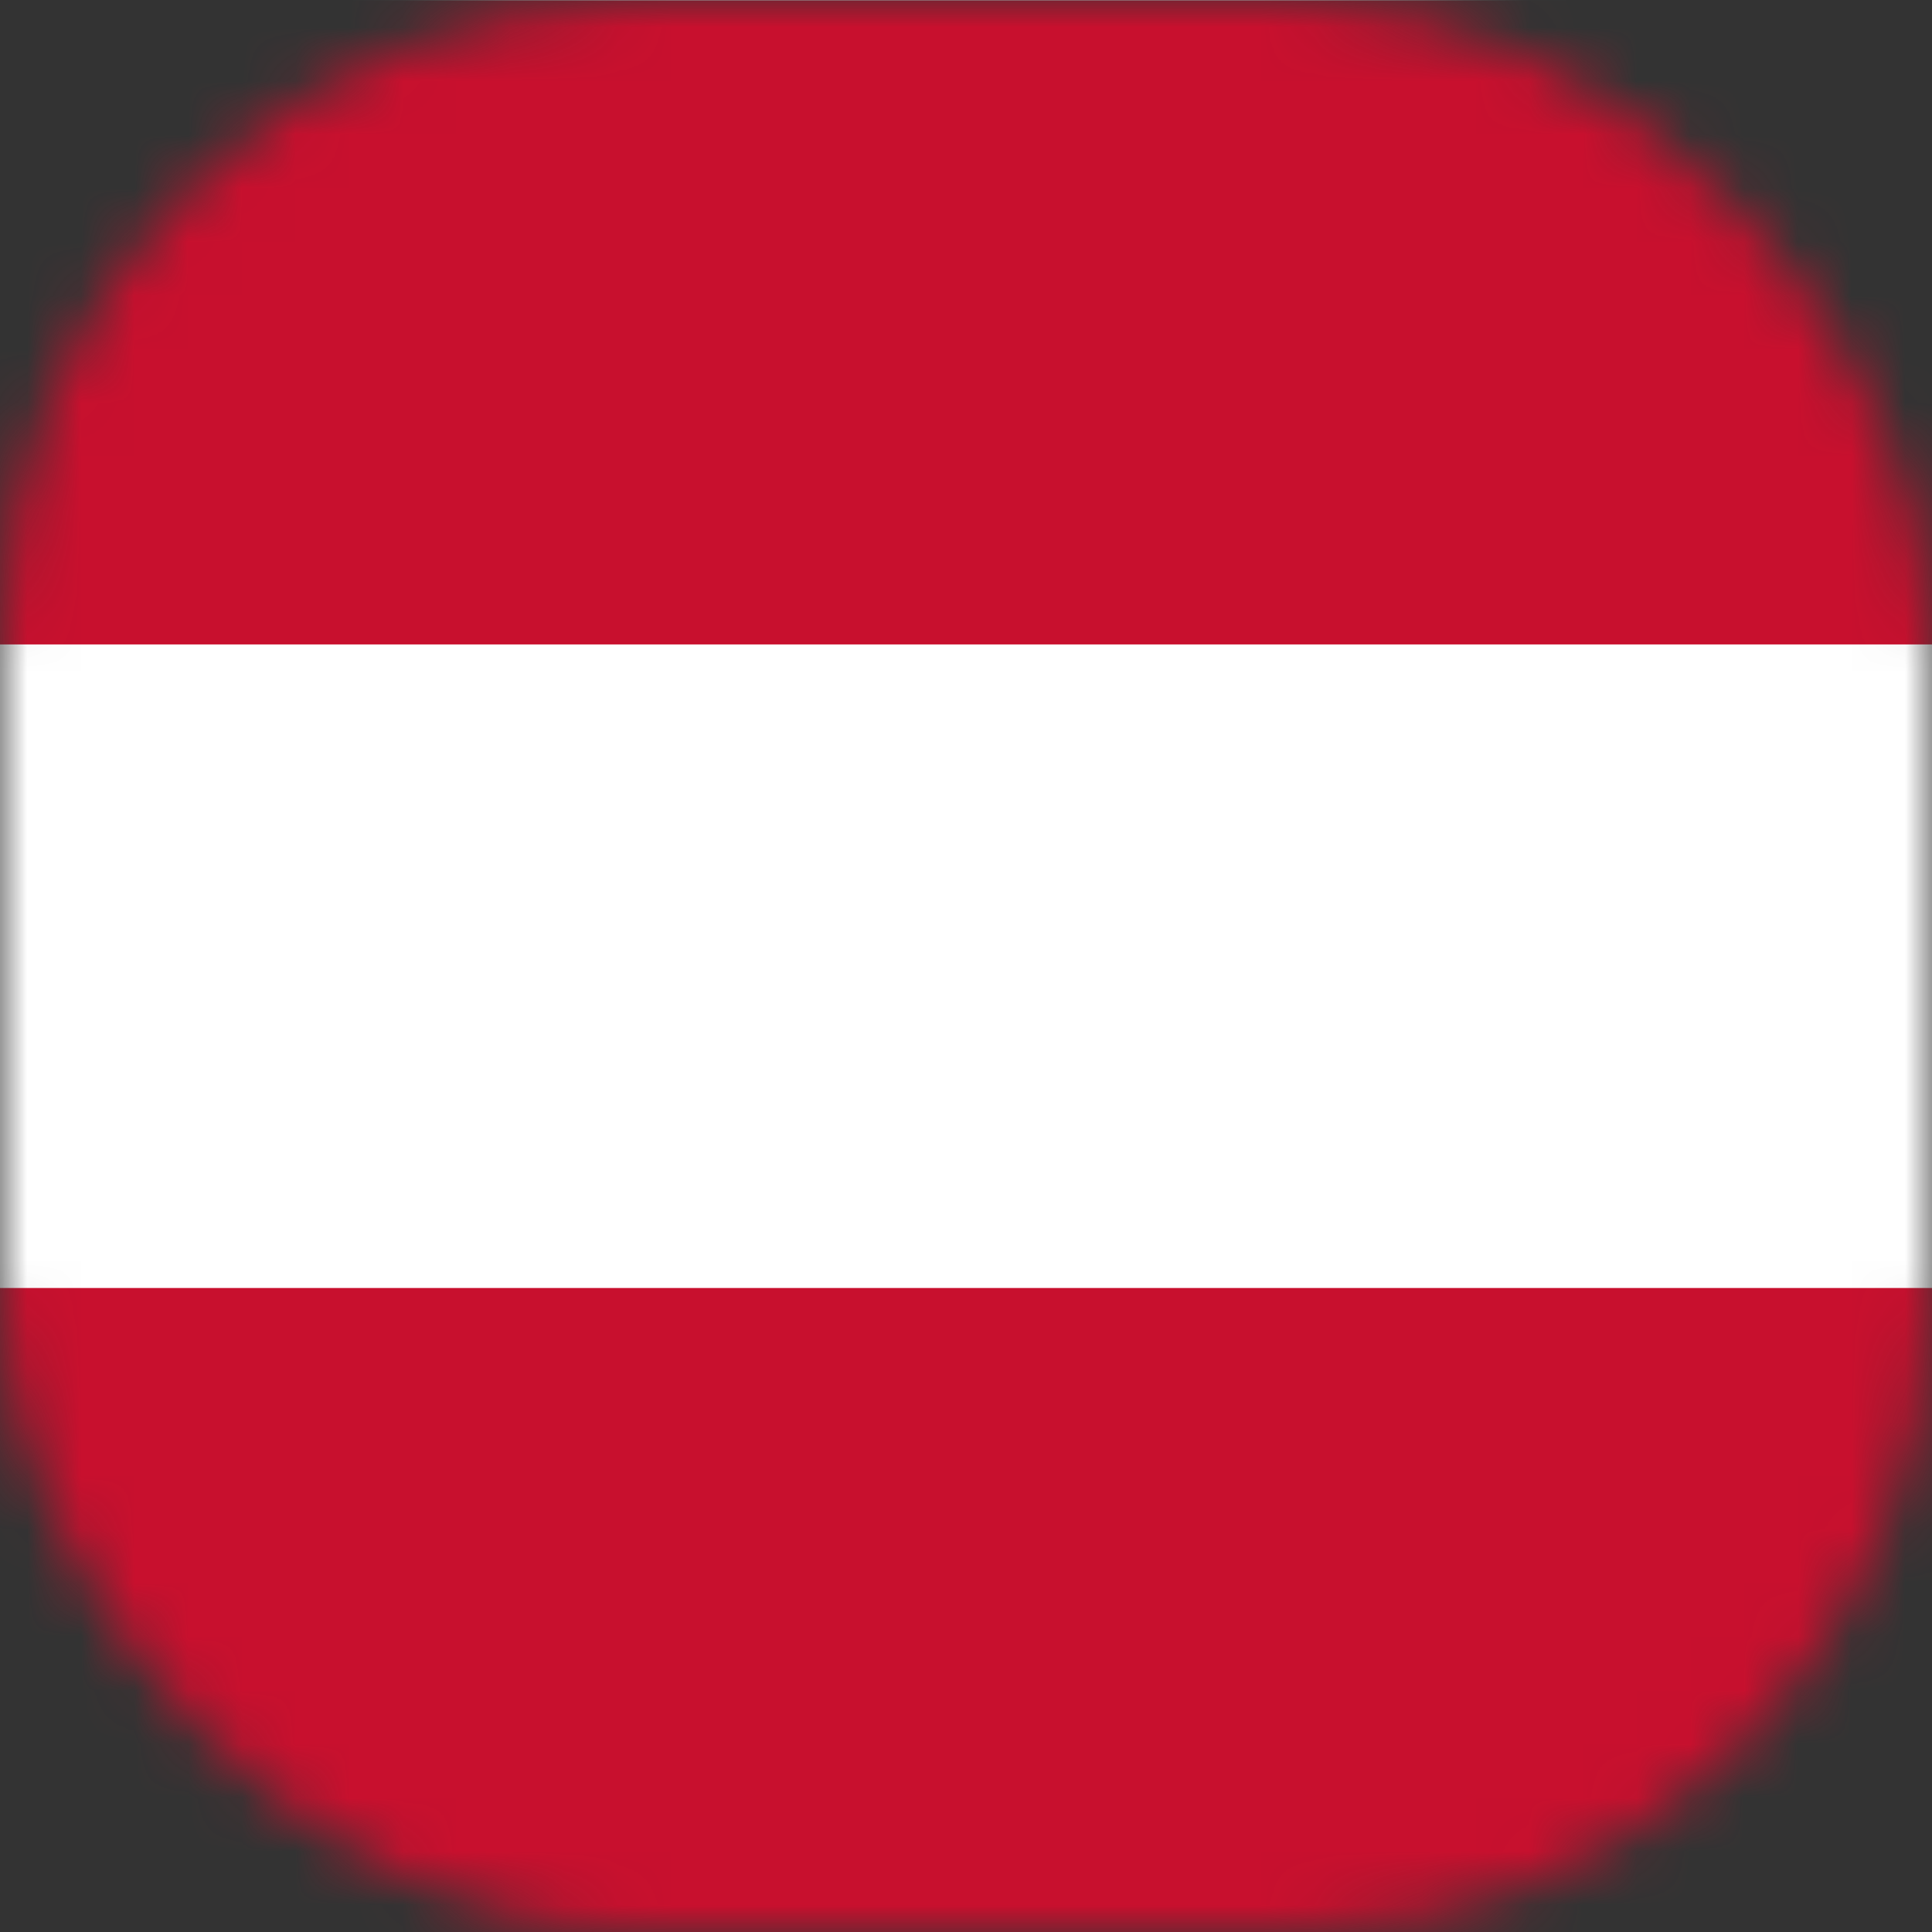 <svg width="36" height="36" viewBox="0 0 36 36" fill="none" xmlns="http://www.w3.org/2000/svg">
<rect x="0" y="0" width="36" height="36" fill="#333333" stroke="none"/>
<mask id="mask0_16119_272587" style="mask-type:alpha" maskUnits="userSpaceOnUse" x="0" y="0" width="36" height="36">
<rect width="36" height="36" rx="12" fill="#E0E6EF"/>
</mask>
<g mask="url(#mask0_16119_272587)">
<path fill-rule="evenodd" clip-rule="evenodd" d="M42 36H-6V0H42V36Z" fill="white"/>
<path fill-rule="evenodd" clip-rule="evenodd" d="M42 36H-6V24H42V36ZM42 12.008H-6V0.008H42V12.008Z" fill="#C8102E"/>
</g>
</svg>
